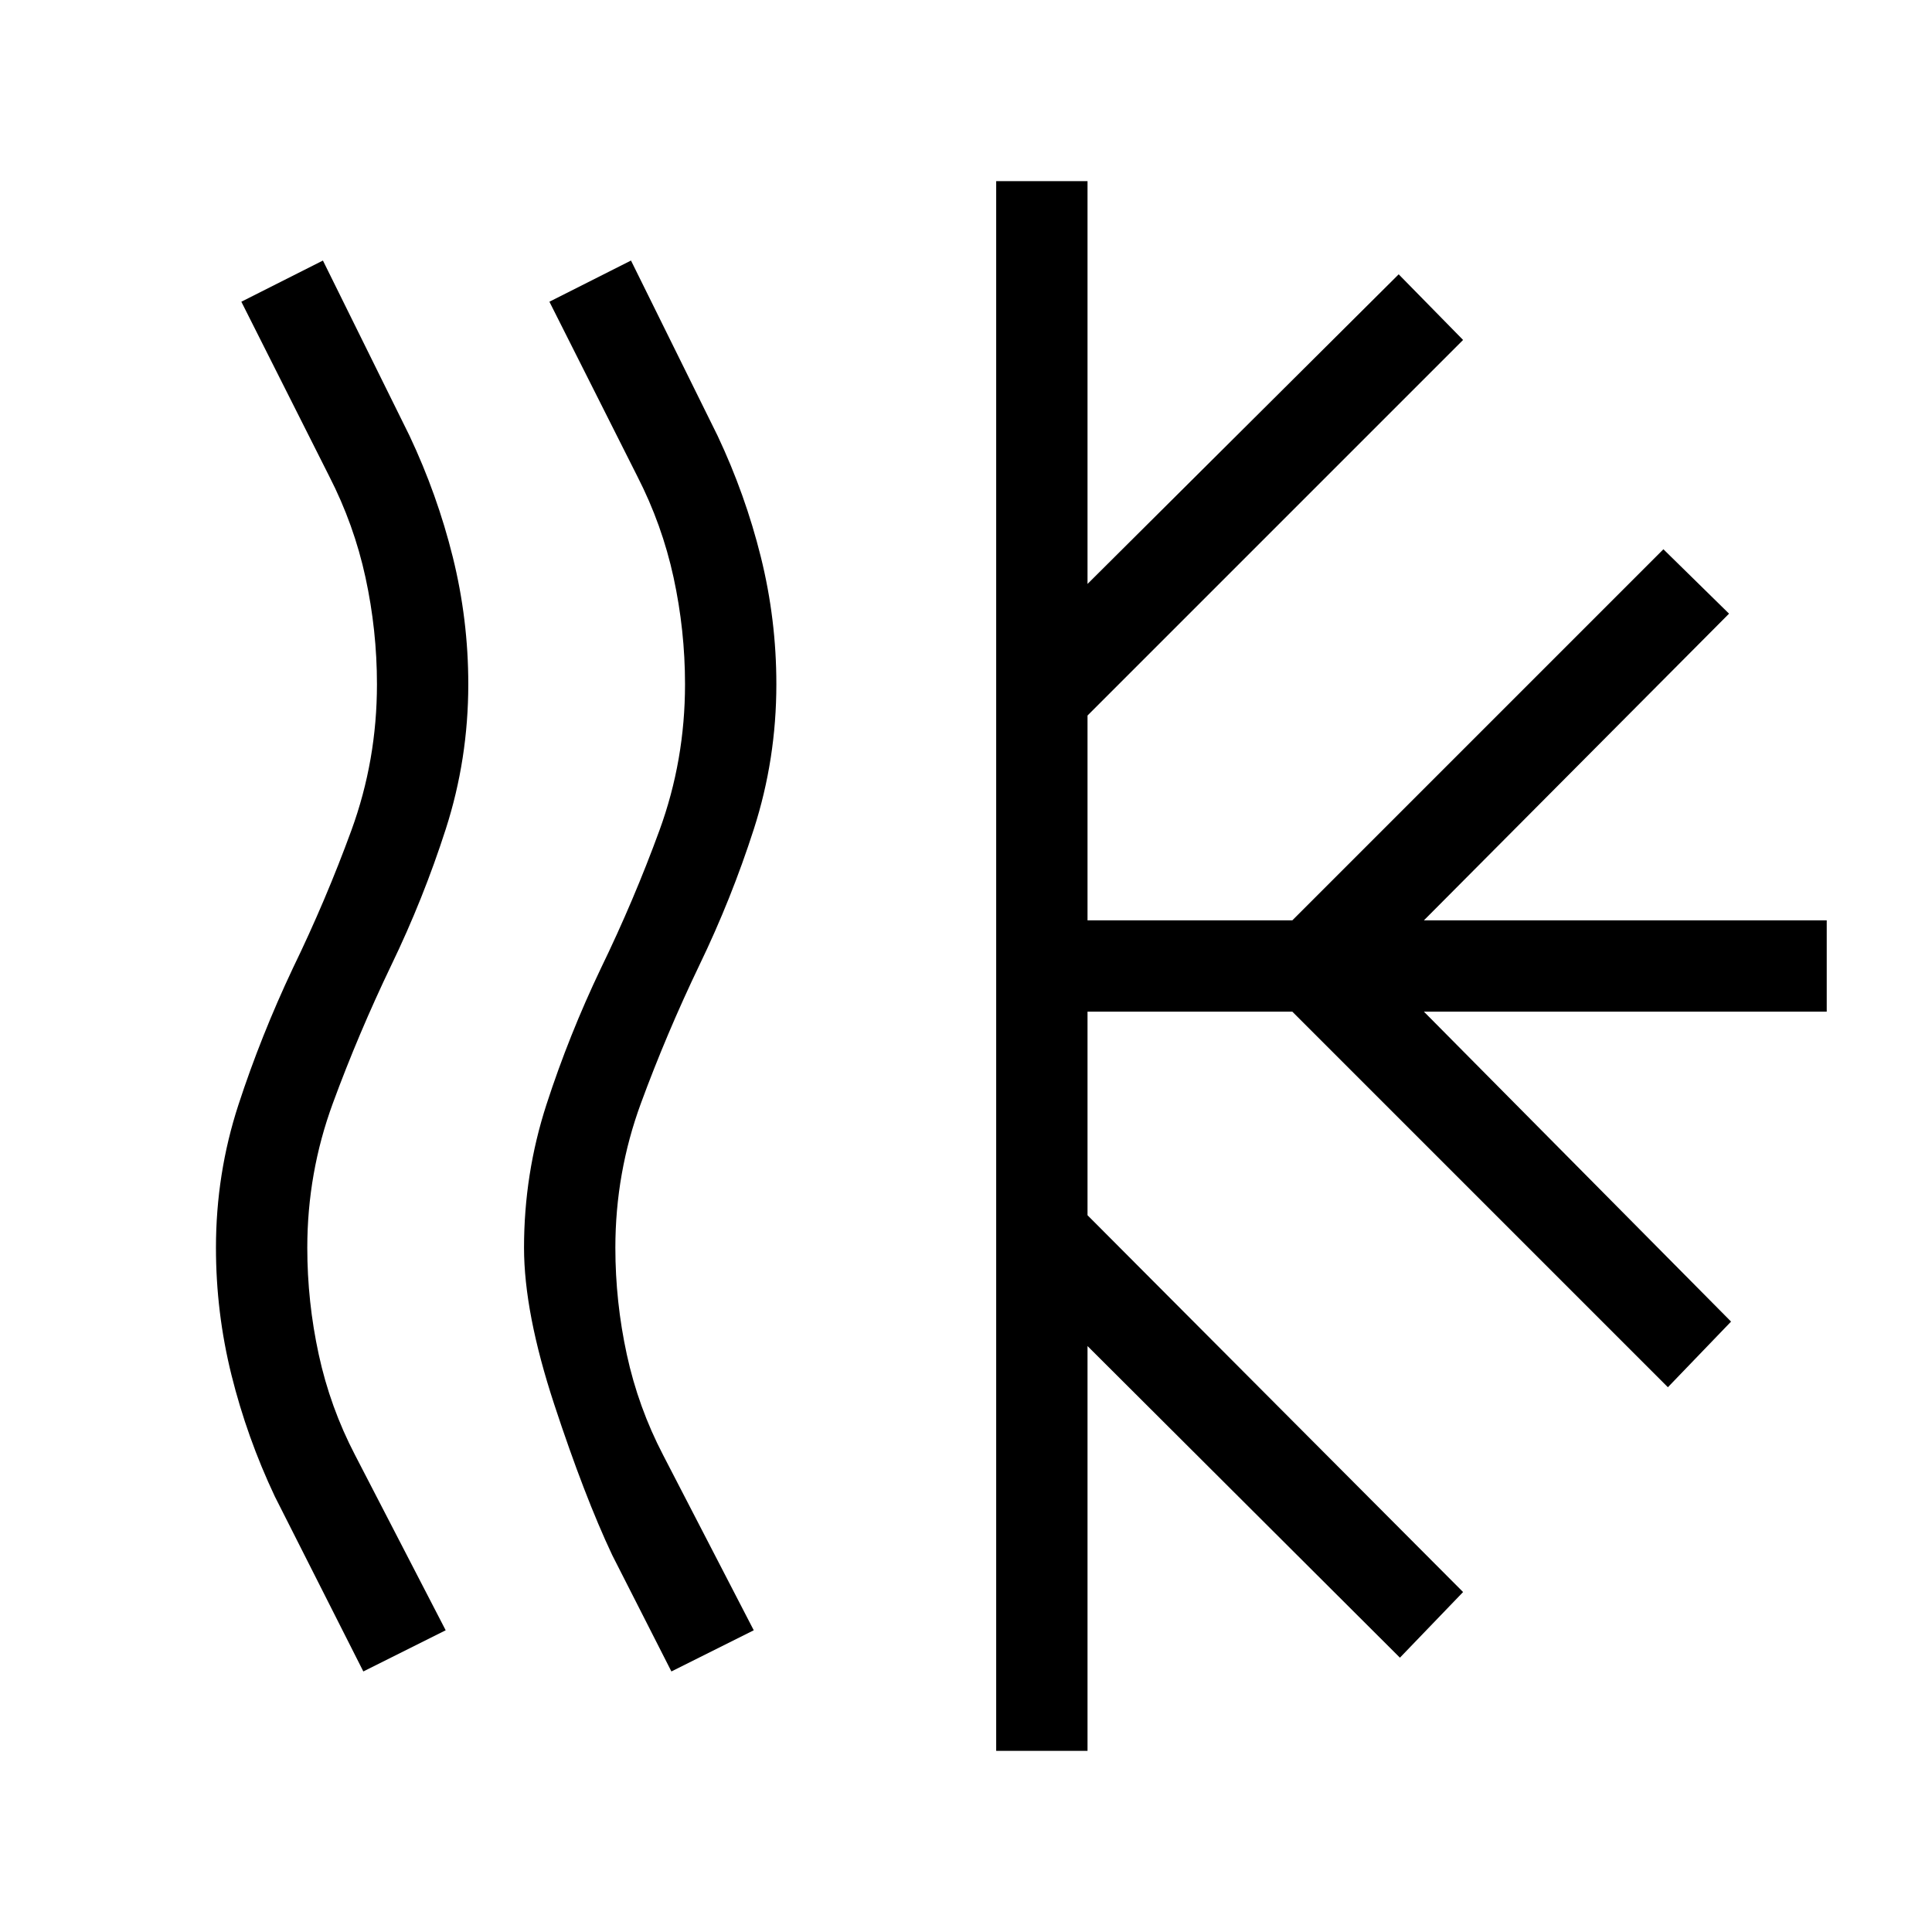 <svg xmlns="http://www.w3.org/2000/svg" width="48" height="48" viewBox="0 -960 960 960"><path d="m333.615-129.463-29.384-57.769q-13.826-29.292-28.836-74.937-15.01-45.644-15.01-77.831 0-36.807 11.169-71.222 11.168-34.415 27.062-67.701 16.385-33.769 29.077-68.516 12.692-34.746 12.692-72.561 0-26.801-5.692-53.054-5.692-26.254-18.077-50.408l-43.615-86.614 40.538-20.461 42.999 86.999q13.827 29.292 21.529 60.322 7.702 31.029 7.702 63.216 0 37.168-11.168 71.899-11.169 34.731-27.063 67.639-16.384 34.154-29.077 68.702-12.692 34.548-12.692 71.76 0 26.801 5.692 53.054 5.693 26.254 18.077 50.023l44.999 86.999-40.922 20.461Zm-153.076 0-43.999-86.999q-13.827-29.292-21.529-60.322-7.702-31.029-7.702-63.216 0-36.807 11.168-71.03t27.063-67.893q16.384-33.769 29.077-68.516 12.692-34.746 12.692-72.561 0-26.801-5.692-53.054-5.693-26.254-18.077-50.408l-43.615-86.614 40.538-20.461 42.999 86.999q13.826 29.292 21.528 60.322 7.703 31.029 7.703 63.216 0 37.168-11.169 71.899-11.168 34.731-27.062 67.639-16.385 34.154-29.077 68.702-12.692 34.548-12.692 71.76 0 26.801 5.692 53.054 5.692 26.254 18.077 50.023l44.999 86.999-40.922 20.461ZM495-90.001v-779.998h45.384v200.154L695-823.691l31.999 32.614-186.615 186.615v101.77h101.77l184.384-184.384 32.615 31.999-151.616 152.385h200.154v45.384H707.537l152.616 154-31.384 32.615-186.615-186.615h-101.77v101.154l186.615 187.231-31.384 32.614-155.231-154.846v201.154H495Z"/></svg>
